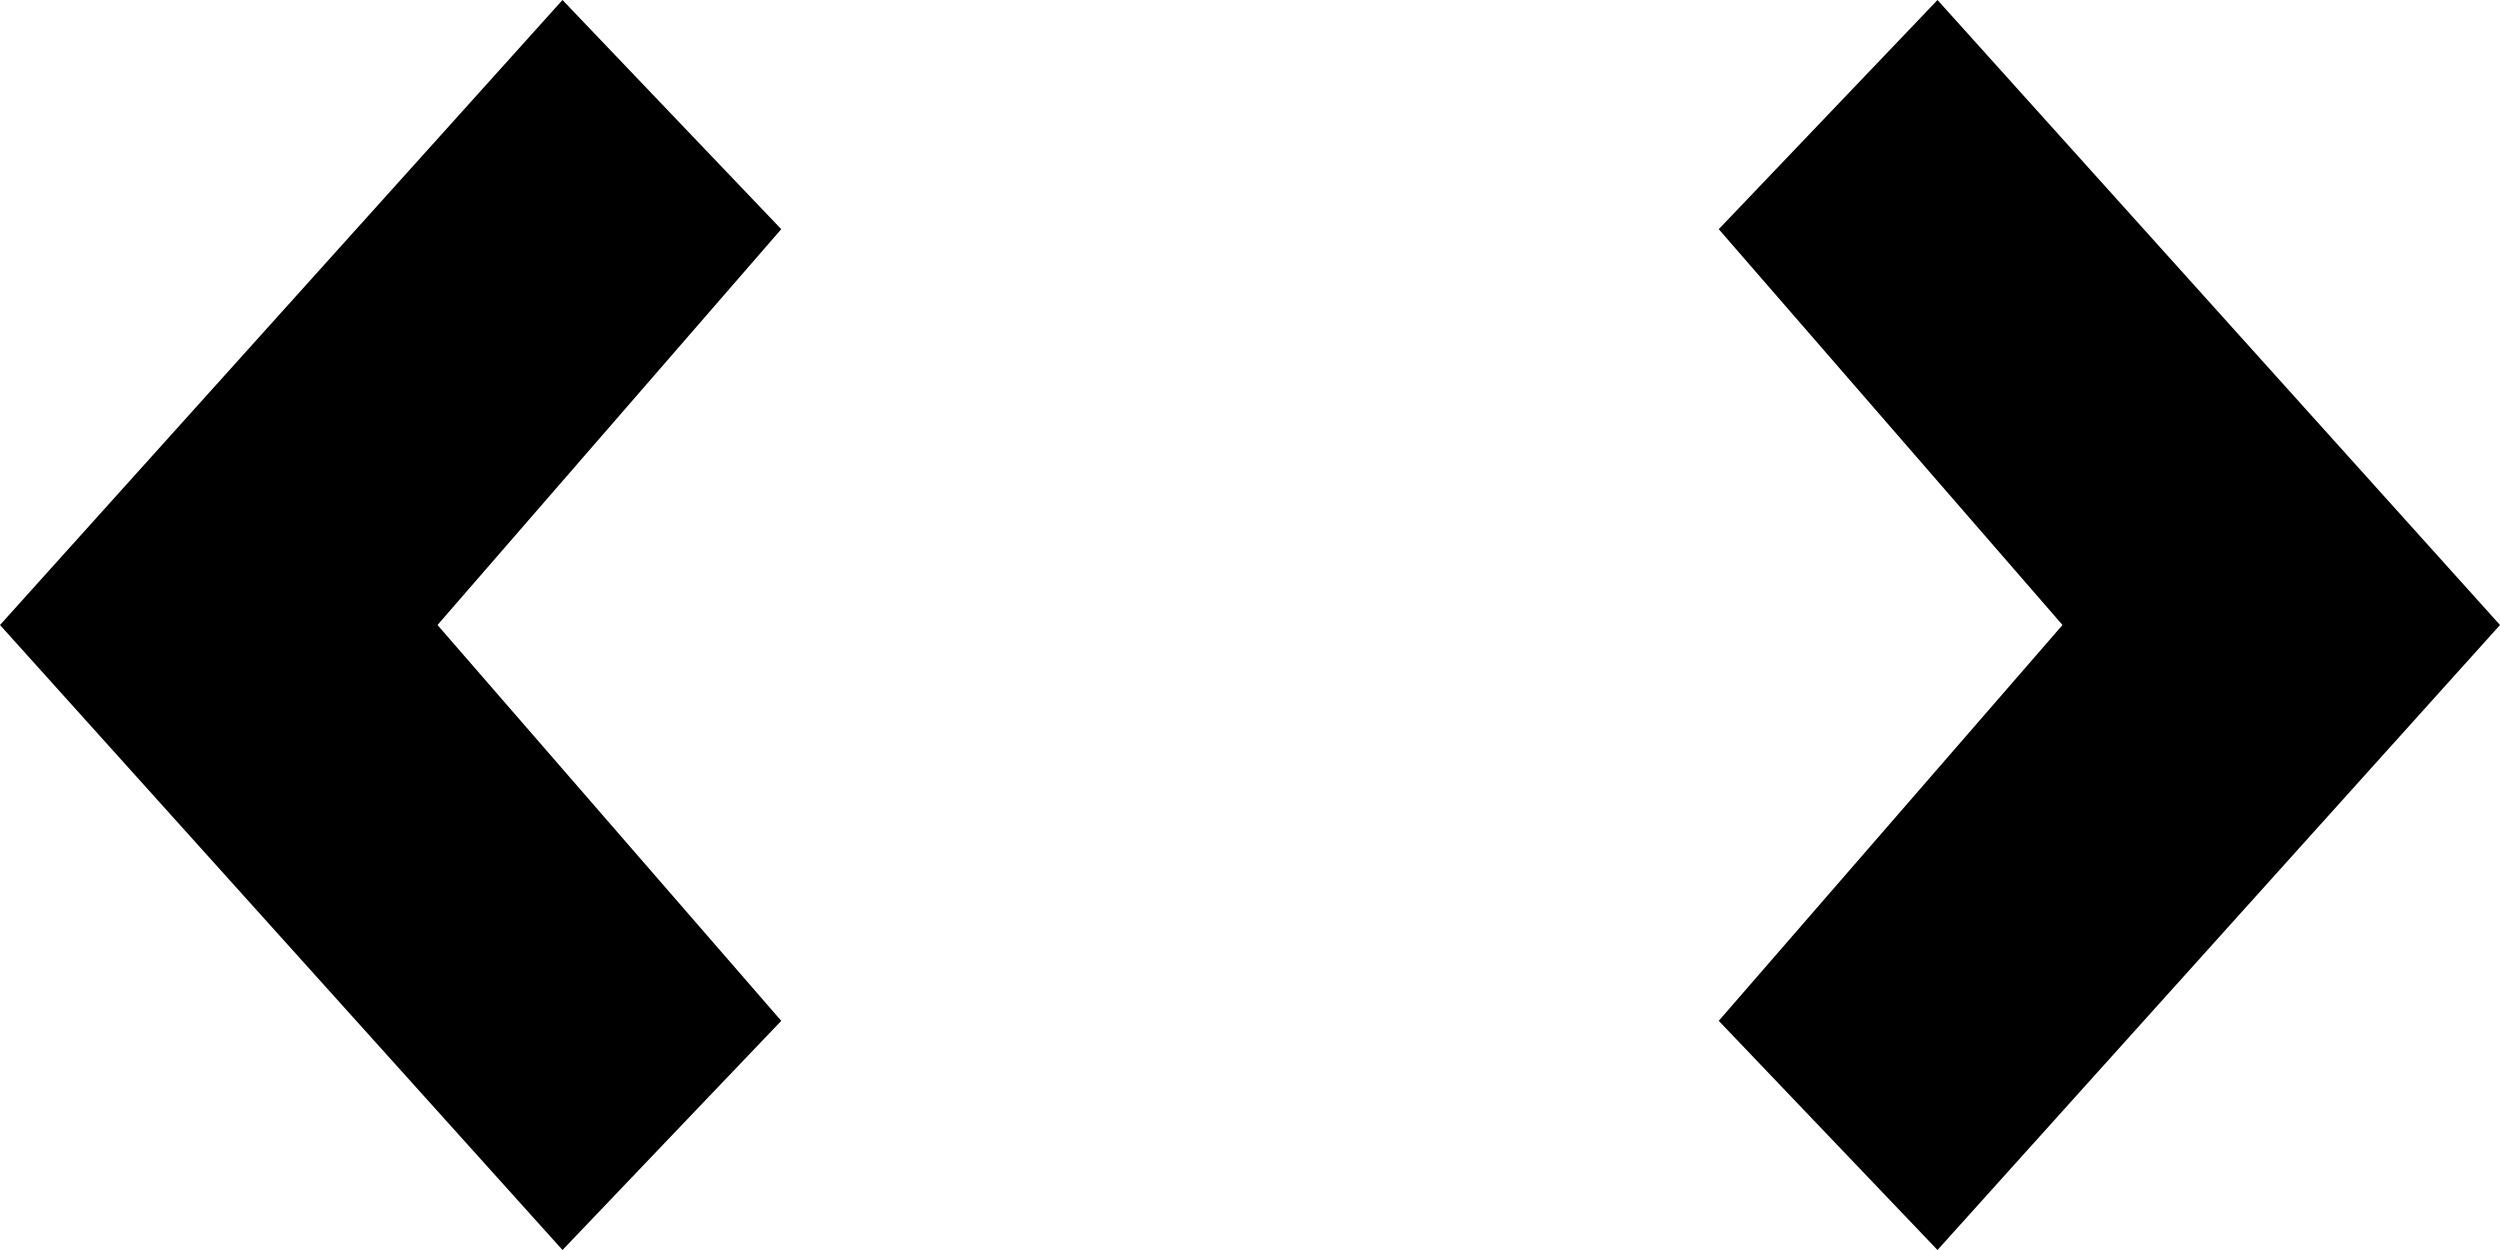 <svg width="24px" height="12px" viewBox="0 0 24 12" version="1.1" xmlns="http://www.w3.org/2000/svg" xmlns:xlink="http://www.w3.org/1999/xlink" fill-rule="evenodd">
	<polygon id="Shape" fill="#000000" points="5.4 0 0 6 5.4 12 7.5 9.8 4.2 6 7.5 2.2"></polygon>
	<polygon id="Shape_1_" fill="#000000" points="18.6 0 16.5 2.2 19.8 6 16.5 9.8 18.6 12 24 6"></polygon>
</svg>